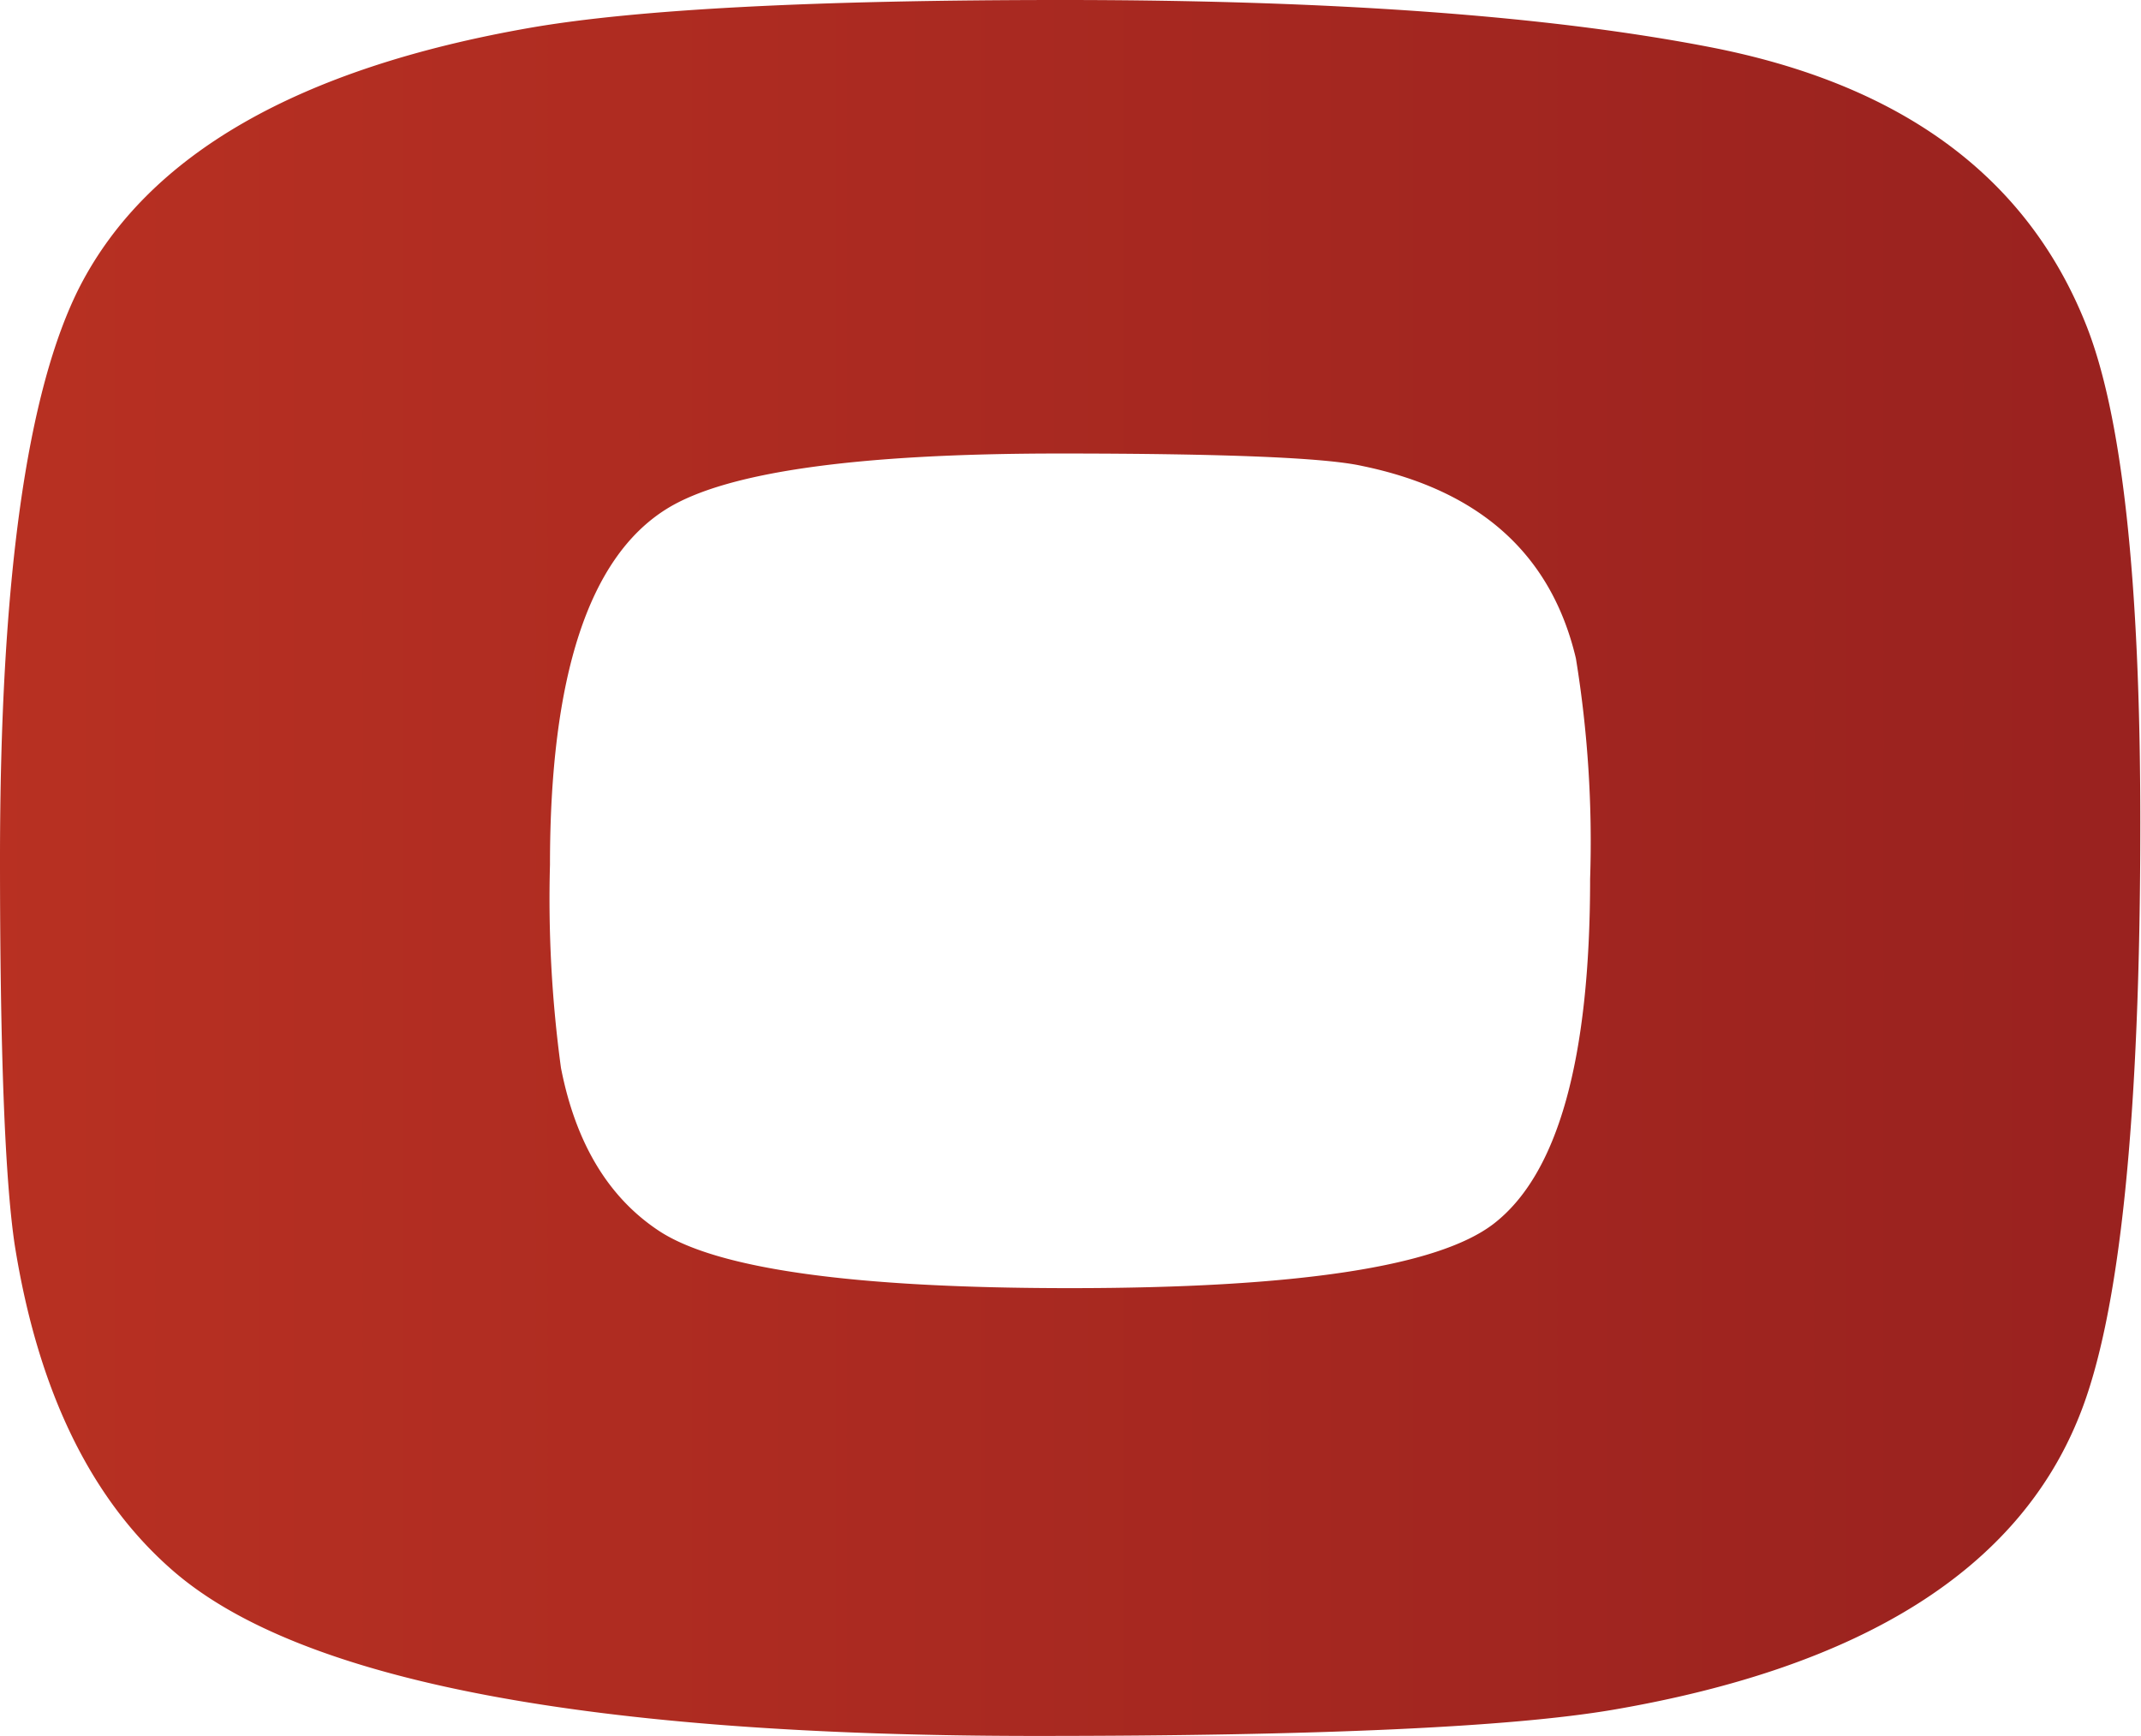 <svg xmlns="http://www.w3.org/2000/svg" xmlns:xlink="http://www.w3.org/1999/xlink" viewBox="0 0 93.43 75.75"><defs><style>.cls-1{fill:url(#linear-gradient);}</style><linearGradient id="linear-gradient" x1="-495.46" y1="37.87" x2="266.58" y2="37.87" gradientUnits="userSpaceOnUse"><stop offset="0" stop-color="#b42025"/><stop offset="0.11" stop-color="#b82325"/><stop offset="0.23" stop-color="#c42c26"/><stop offset="0.34" stop-color="#d93b28"/><stop offset="0.44" stop-color="#ef4b2a"/><stop offset="0.57" stop-color="#cc3a25"/><stop offset="0.76" stop-color="#9c231f"/><stop offset="0.91" stop-color="#7f151b"/><stop offset="1" stop-color="#741019"/></linearGradient></defs><title>Asset 7</title><g id="Layer_2" data-name="Layer 2"><g id="Layer_1-2" data-name="Layer 1"><path class="cls-1" d="M46.37,0Q64,0,74.59,2.05,87.13,4.47,91,14.09q2.4,5.91,2.4,21.81,0,19.32-2.67,25.91-4,10-20.35,12.8-6.72,1.14-25.14,1.14-29.24,0-37.6-7.13-5.47-4.68-7-14.31Q0,50,0,37.49q0-18.17,3.49-25Q7.95,3.86,23.15,1.21,30.14,0,46.37,0Zm-.14,19.79q-13.29,0-17.16,2.43Q24,25.4,24,37.74a54.67,54.67,0,0,0,.48,8.86c.64,3.28,2.07,5.66,4.29,7.12q3.81,2.49,17.92,2.49,14.82,0,18.48-2.8,4.22-3.24,4.22-15.06a49.68,49.68,0,0,0-.62-9.62q-1.61-6.81-9.34-8.4Q57,19.79,46.23,19.79Z"/></g></g></svg>